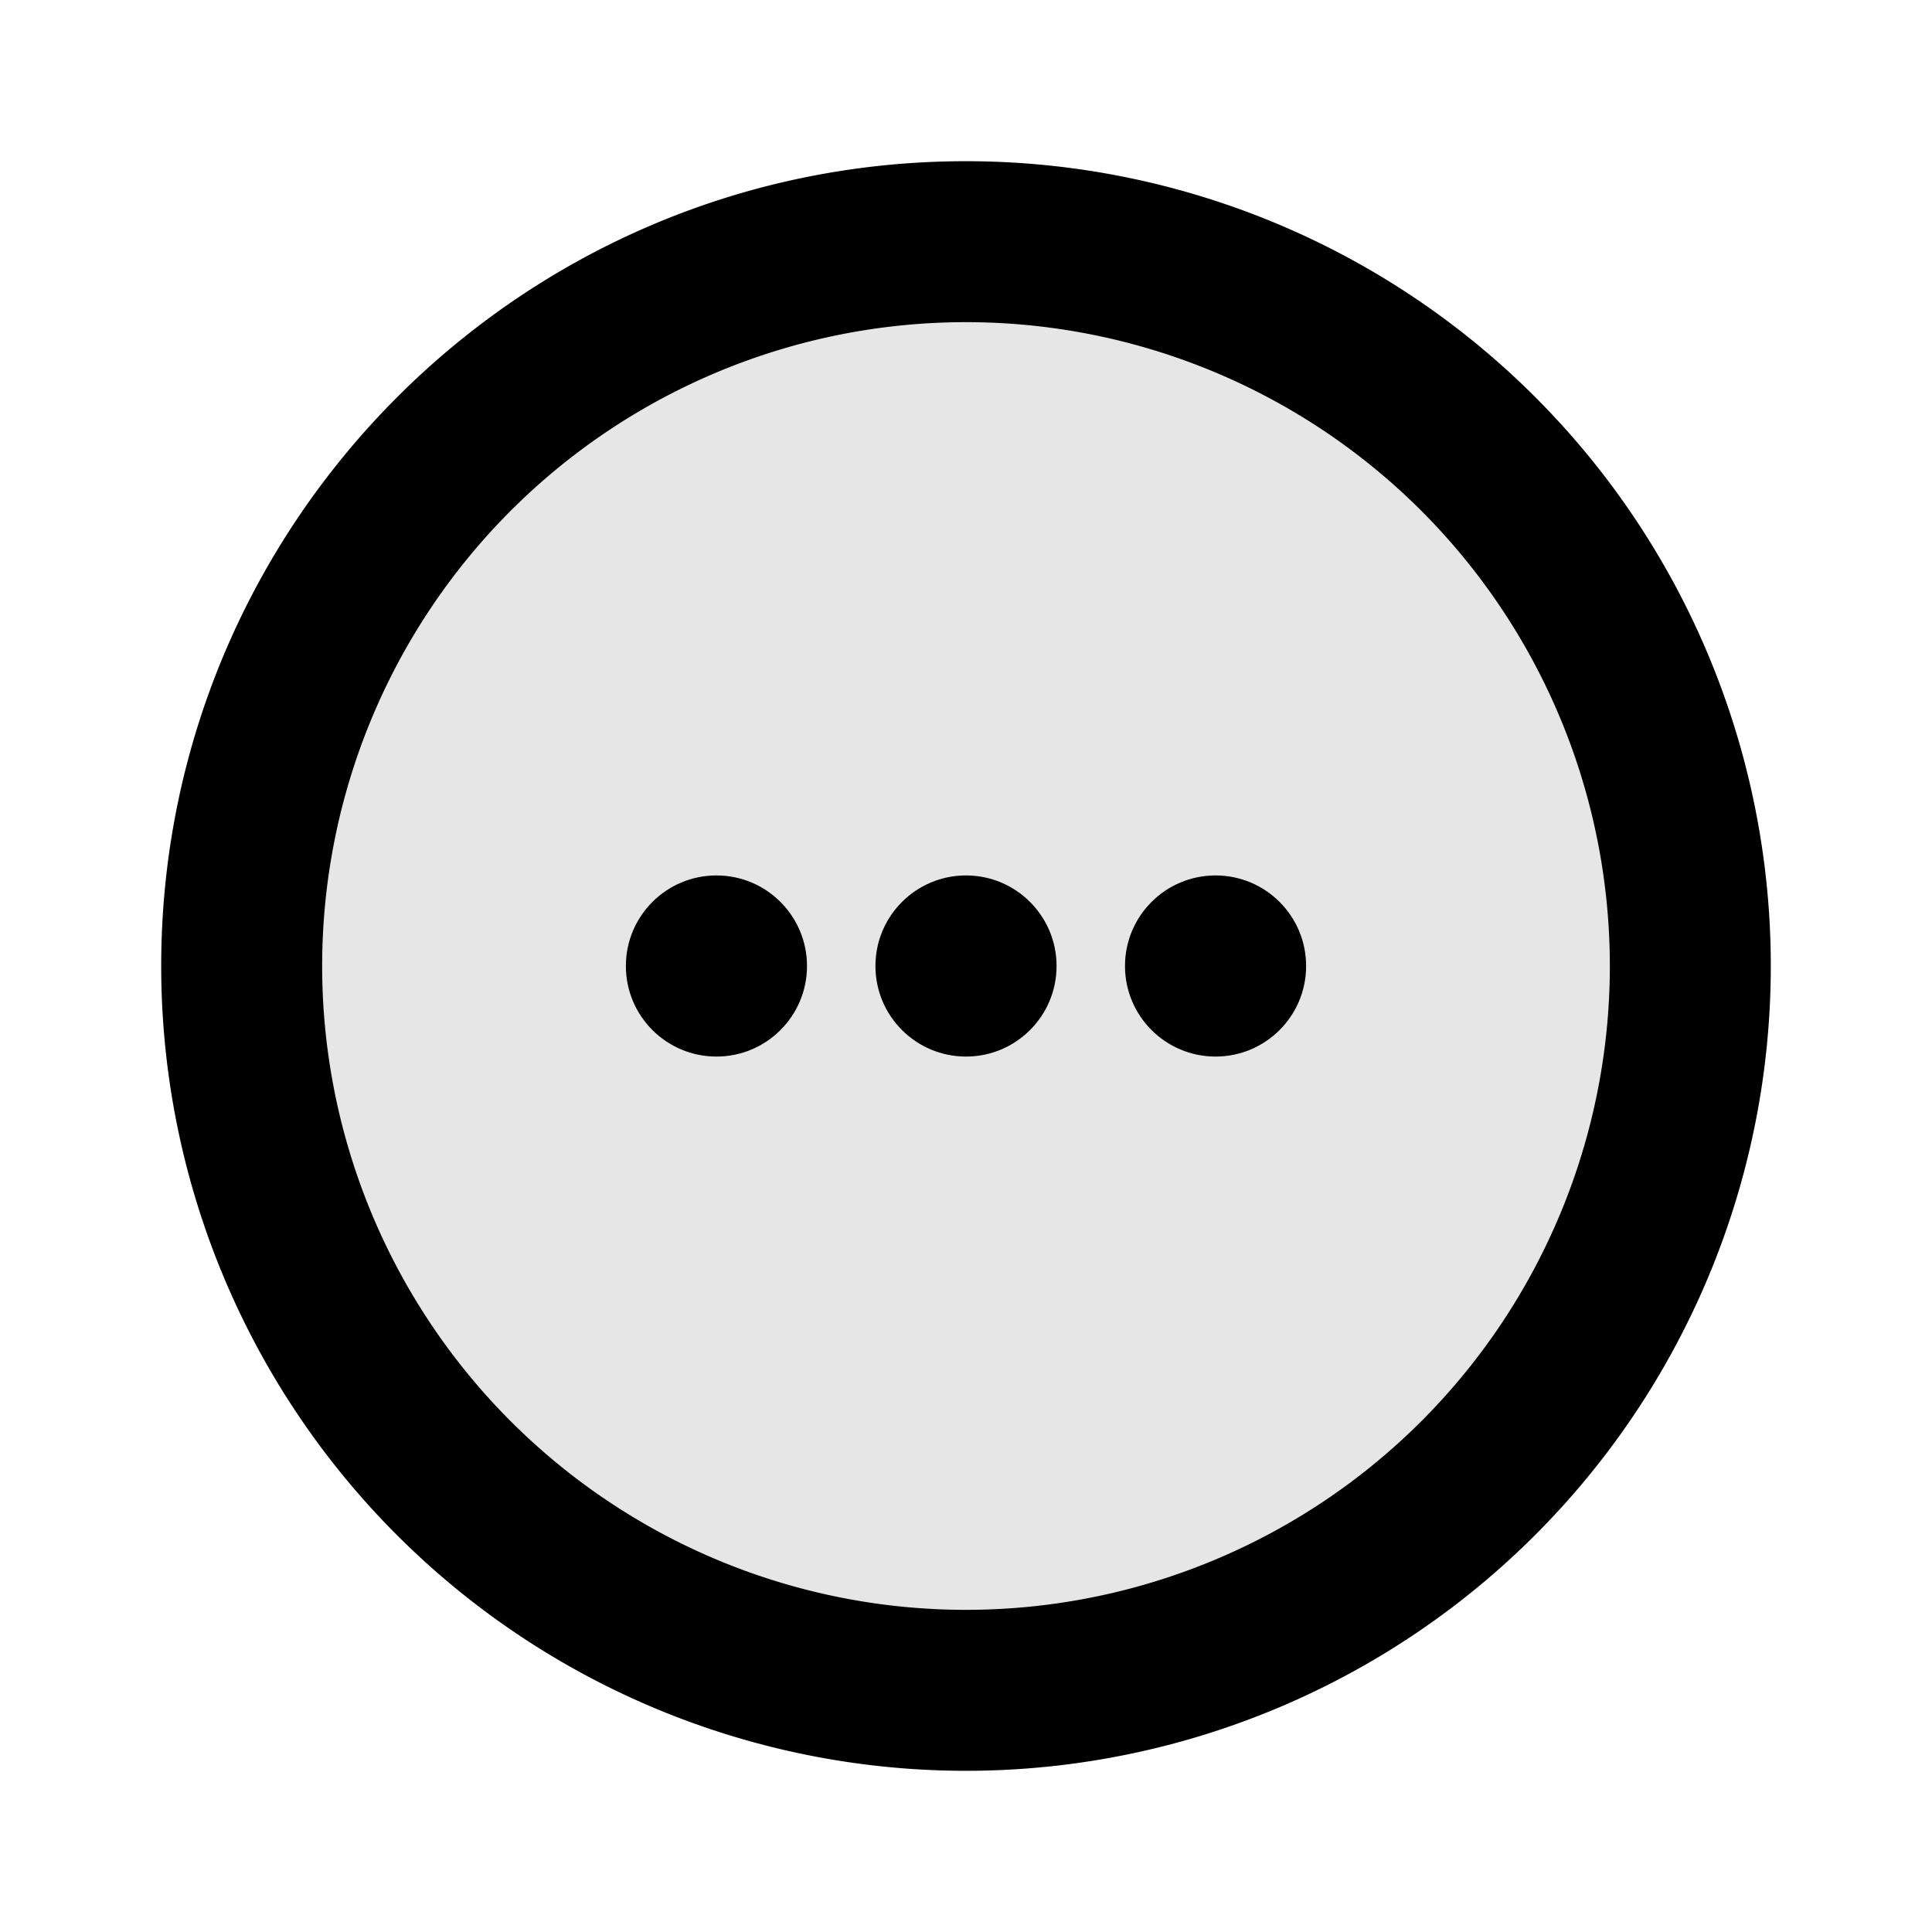 <?xml version="1.0" encoding="UTF-8" standalone="no"?>
<svg
   version="1.1"
   width="64"
   height="64"
   viewBox="0 0 64 64"
   id="svg4"
   sodipodi:docname="unknow.svg"
   inkscape:version="1.1.2 (0a00cf5339, 2022-02-04)"
   xmlns:inkscape="http://www.inkscape.org/namespaces/inkscape"
   xmlns:sodipodi="http://sodipodi.sourceforge.net/DTD/sodipodi-0.dtd"
   xmlns:xlink="http://www.w3.org/1999/xlink"
   xmlns="http://www.w3.org/2000/svg"
   xmlns:svg="http://www.w3.org/2000/svg"
   xmlns:rdf="http://www.w3.org/1999/02/22-rdf-syntax-ns#"
   xmlns:cc="http://creativecommons.org/ns#"
   xmlns:dc="http://purl.org/dc/elements/1.1/">
  <defs
     id="defs8" />
  <sodipodi:namedview
     pagecolor="#ffffff"
     bordercolor="#666666"
     borderopacity="1"
     objecttolerance="10"
     gridtolerance="10"
     guidetolerance="10"
     inkscape:pageopacity="0"
     inkscape:pageshadow="2"
     inkscape:window-width="1846"
     inkscape:window-height="1136"
     id="namedview6"
     showgrid="false"
     inkscape:zoom="9.8333334"
     inkscape:cx="44.288135"
     inkscape:cy="36.254237"
     inkscape:window-x="1994"
     inkscape:window-y="27"
     inkscape:window-maximized="1"
     inkscape:current-layer="svg4"
     inkscape:pagecheckerboard="0" />
  <path
     style="stroke-width:2.666"
     d="M 32,5.34 C 17.257,5.34 5.34,17.337 5.34,32 A 26.66,26.66 0 0 0 32,58.66 26.66,26.66 0 0 0 58.66,32 26.66,26.66 0 0 0 32,5.34"
     id="path814" />
  <path
     style="stroke-width:2.666;fill:#e6e6e6"
     d="M 32,53.328 A 21.328,21.328 0 0 1 10.672,32 21.328,21.328 0 0 1 32,10.672 21.328,21.328 0 0 1 53.328,32 21.328,21.328 0 0 1 32,53.328 Z"
     id="path2" />
  <g
     id="g1393"
     transform="translate(0.545)">
    <circle
       style="color:#000000;overflow:visible;fill:#000000;fill-rule:evenodd;stroke:none;stroke-width:1.402;stroke-linecap:round;stroke-linejoin:round;stop-color:#000000"
       id="path1025"
       cx="31.455"
       cy="32"
       r="3" />
    <use
       x="0"
       y="0"
       xlink:href="#path1025"
       id="use1272"
       transform="translate(-8.267)"
       width="100%"
       height="100%" />
    <use
       x="0"
       y="0"
       xlink:href="#path1025"
       id="use1274"
       transform="translate(8.267)"
       width="100%"
       height="100%" />
  </g>
</svg>
